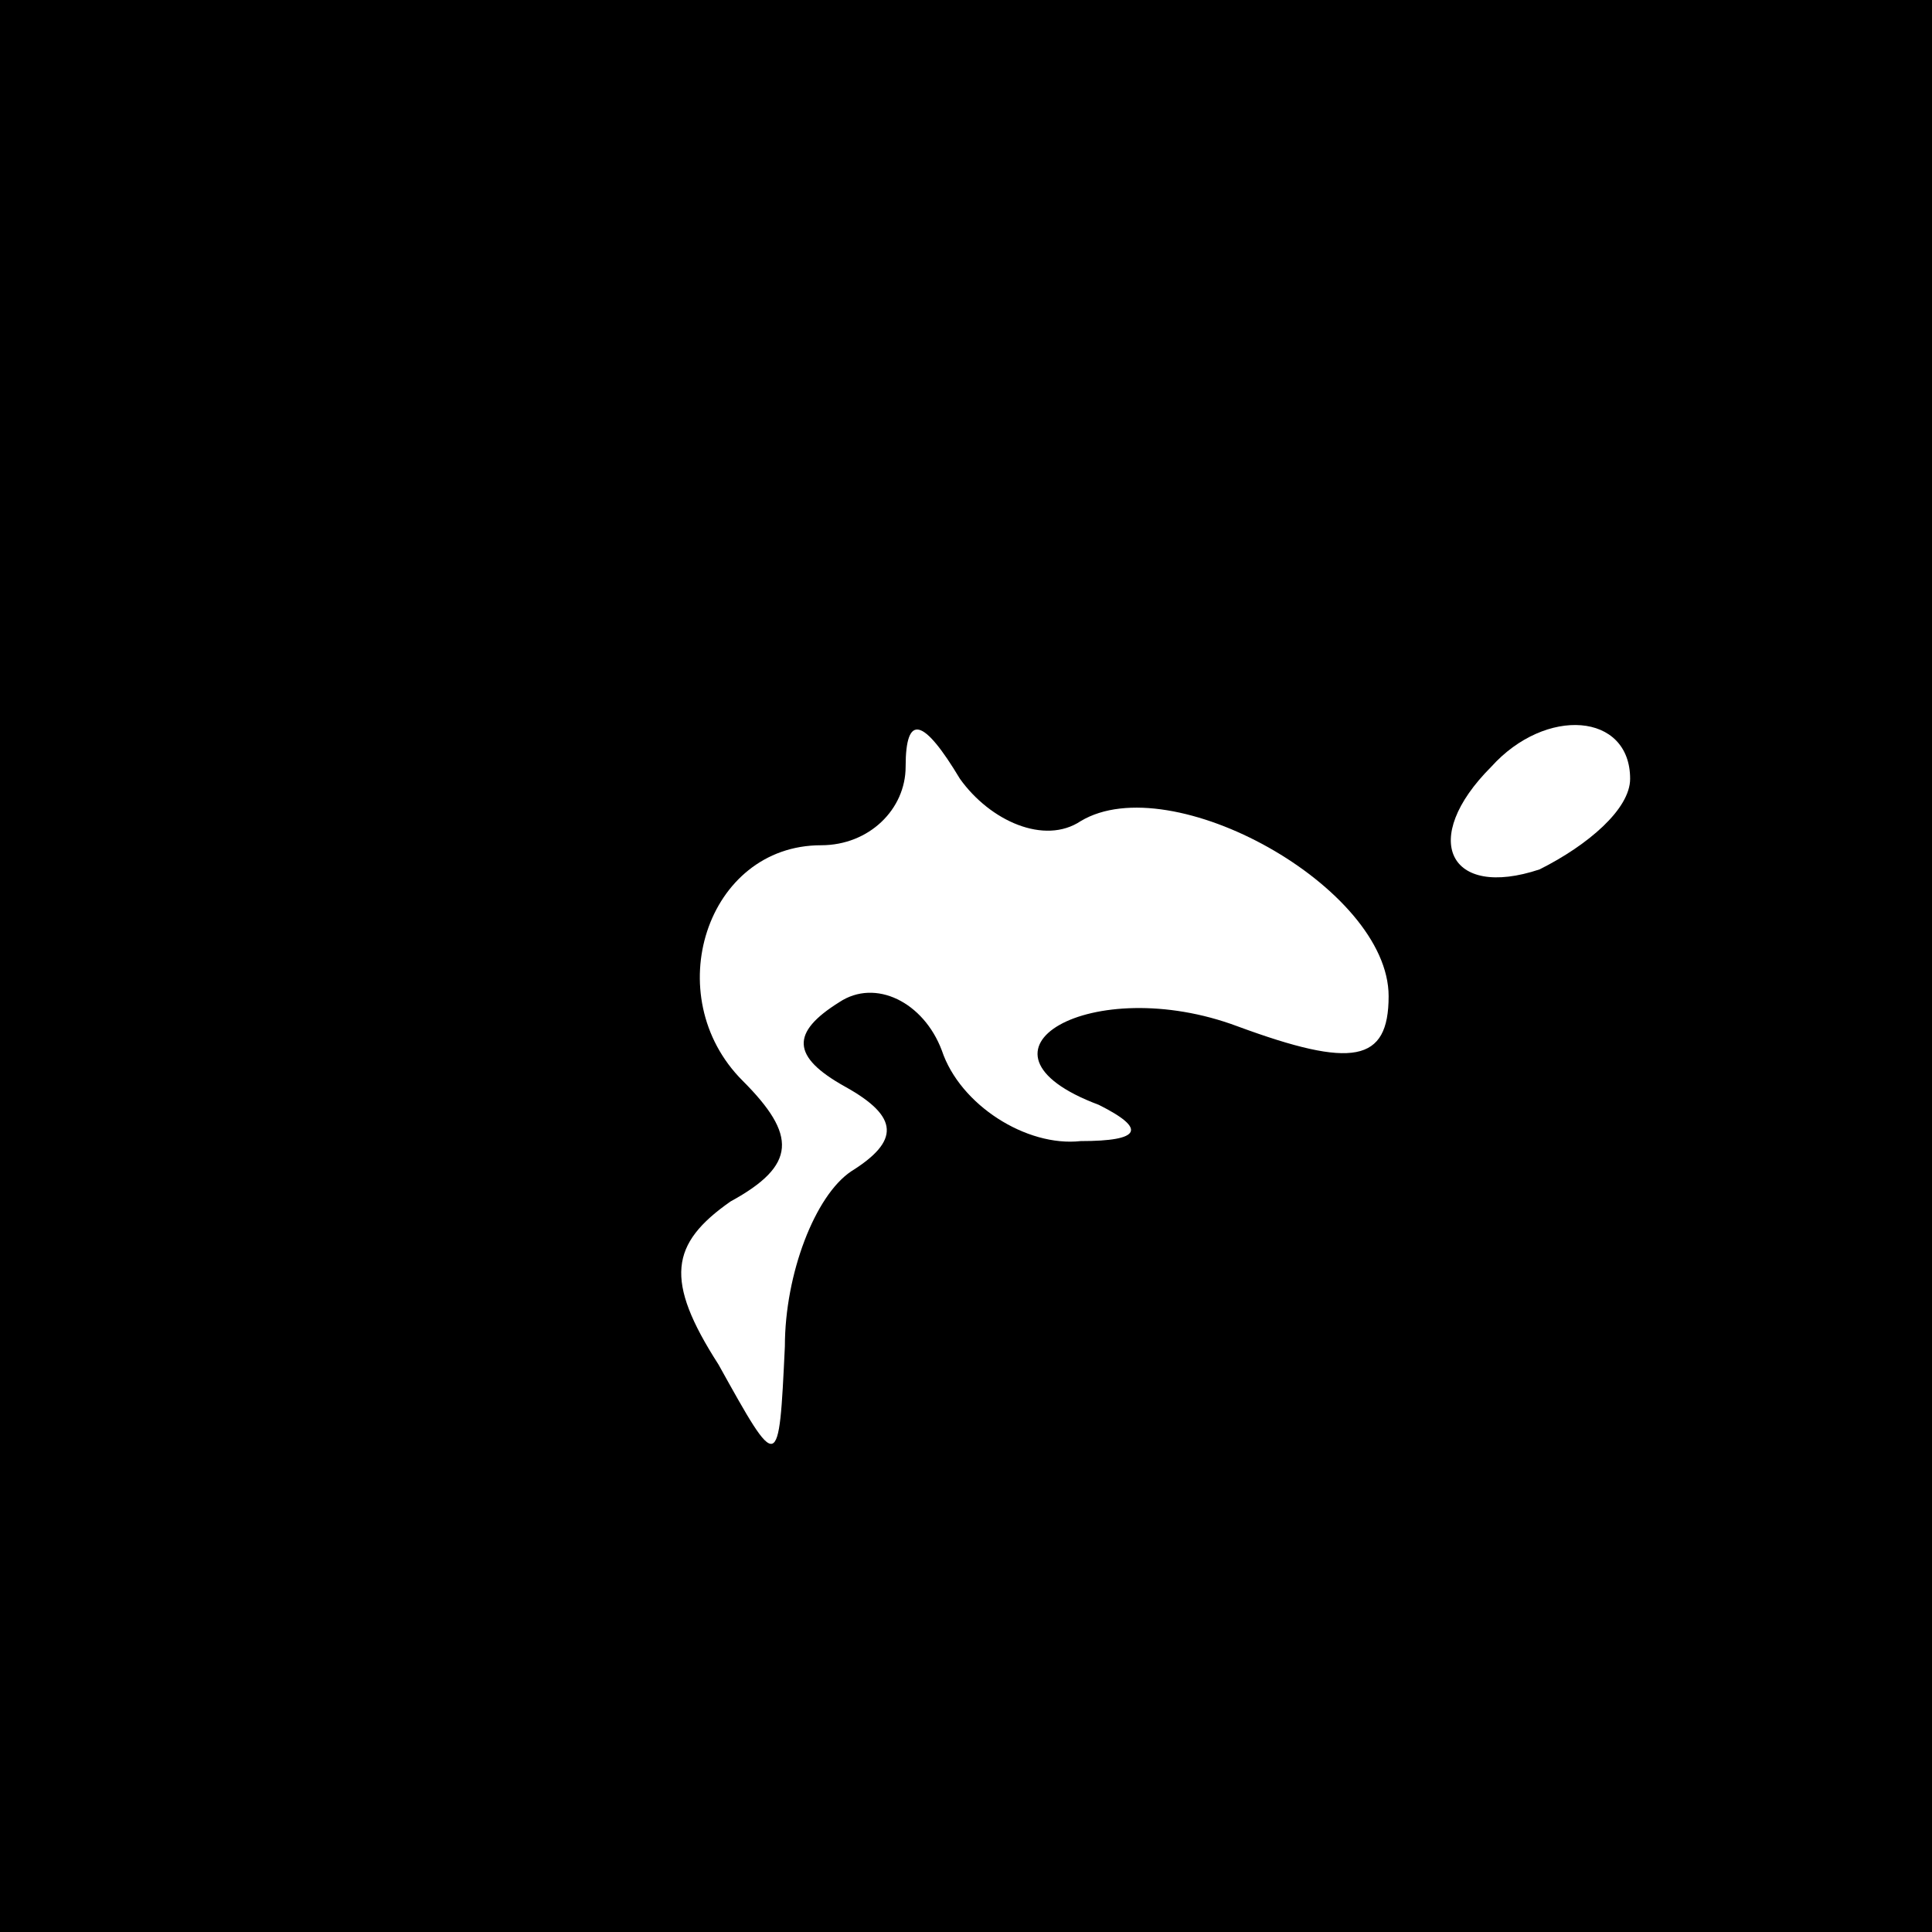<?xml version="1.0" standalone="no"?>
<!DOCTYPE svg PUBLIC "-//W3C//DTD SVG 20010904//EN"
 "http://www.w3.org/TR/2001/REC-SVG-20010904/DTD/svg10.dtd">
<svg version="1.0" xmlns="http://www.w3.org/2000/svg"
 width="32pt" height="32pt" viewBox="0 0 32 32"
 preserveAspectRatio="xMidYMid meet">
<rect x="0" y="0" width="32" height="32" fill="#808080" stroke="none"/>
<g transform="translate(0,32) scale(0.1,-0.1)"
fill="#000000" stroke="none">
<path fill="#000000" stroke="none" d="M0 160 l0 -160 160 0 160 0 0 160 0
160 -160 0 -160 0 0 -160z"/>
<path fill="#ffffff" stroke="none" d="M179 184 c15 9 51 -11 51 -29 0 -11 -6
-12 -25 -5 -24 9 -47 -4 -23 -13 8 -4 7 -6 -3 -6 -9 -1 -20 6 -23 15 -3 8 -11
12 -17 8 -8 -5 -8 -9 1 -14 9 -5 9 -9 1 -14 -6 -4 -11 -17 -11 -29 -1 -21 -1
-21 -11 -3 -9 14 -8 20 2 27 11 6 11 11 2 20 -14 14 -6 39 13 39 8 0 14 6 14
13 0 9 3 8 9 -2 5 -7 14 -11 20 -7z"/>
<path fill="#ffffff" stroke="none" d="M270 191 c0 -5 -7 -11 -15 -15 -15 -5
-20 5 -8 17 9 10 23 9 23 -2z"/>
</g>
</svg>
